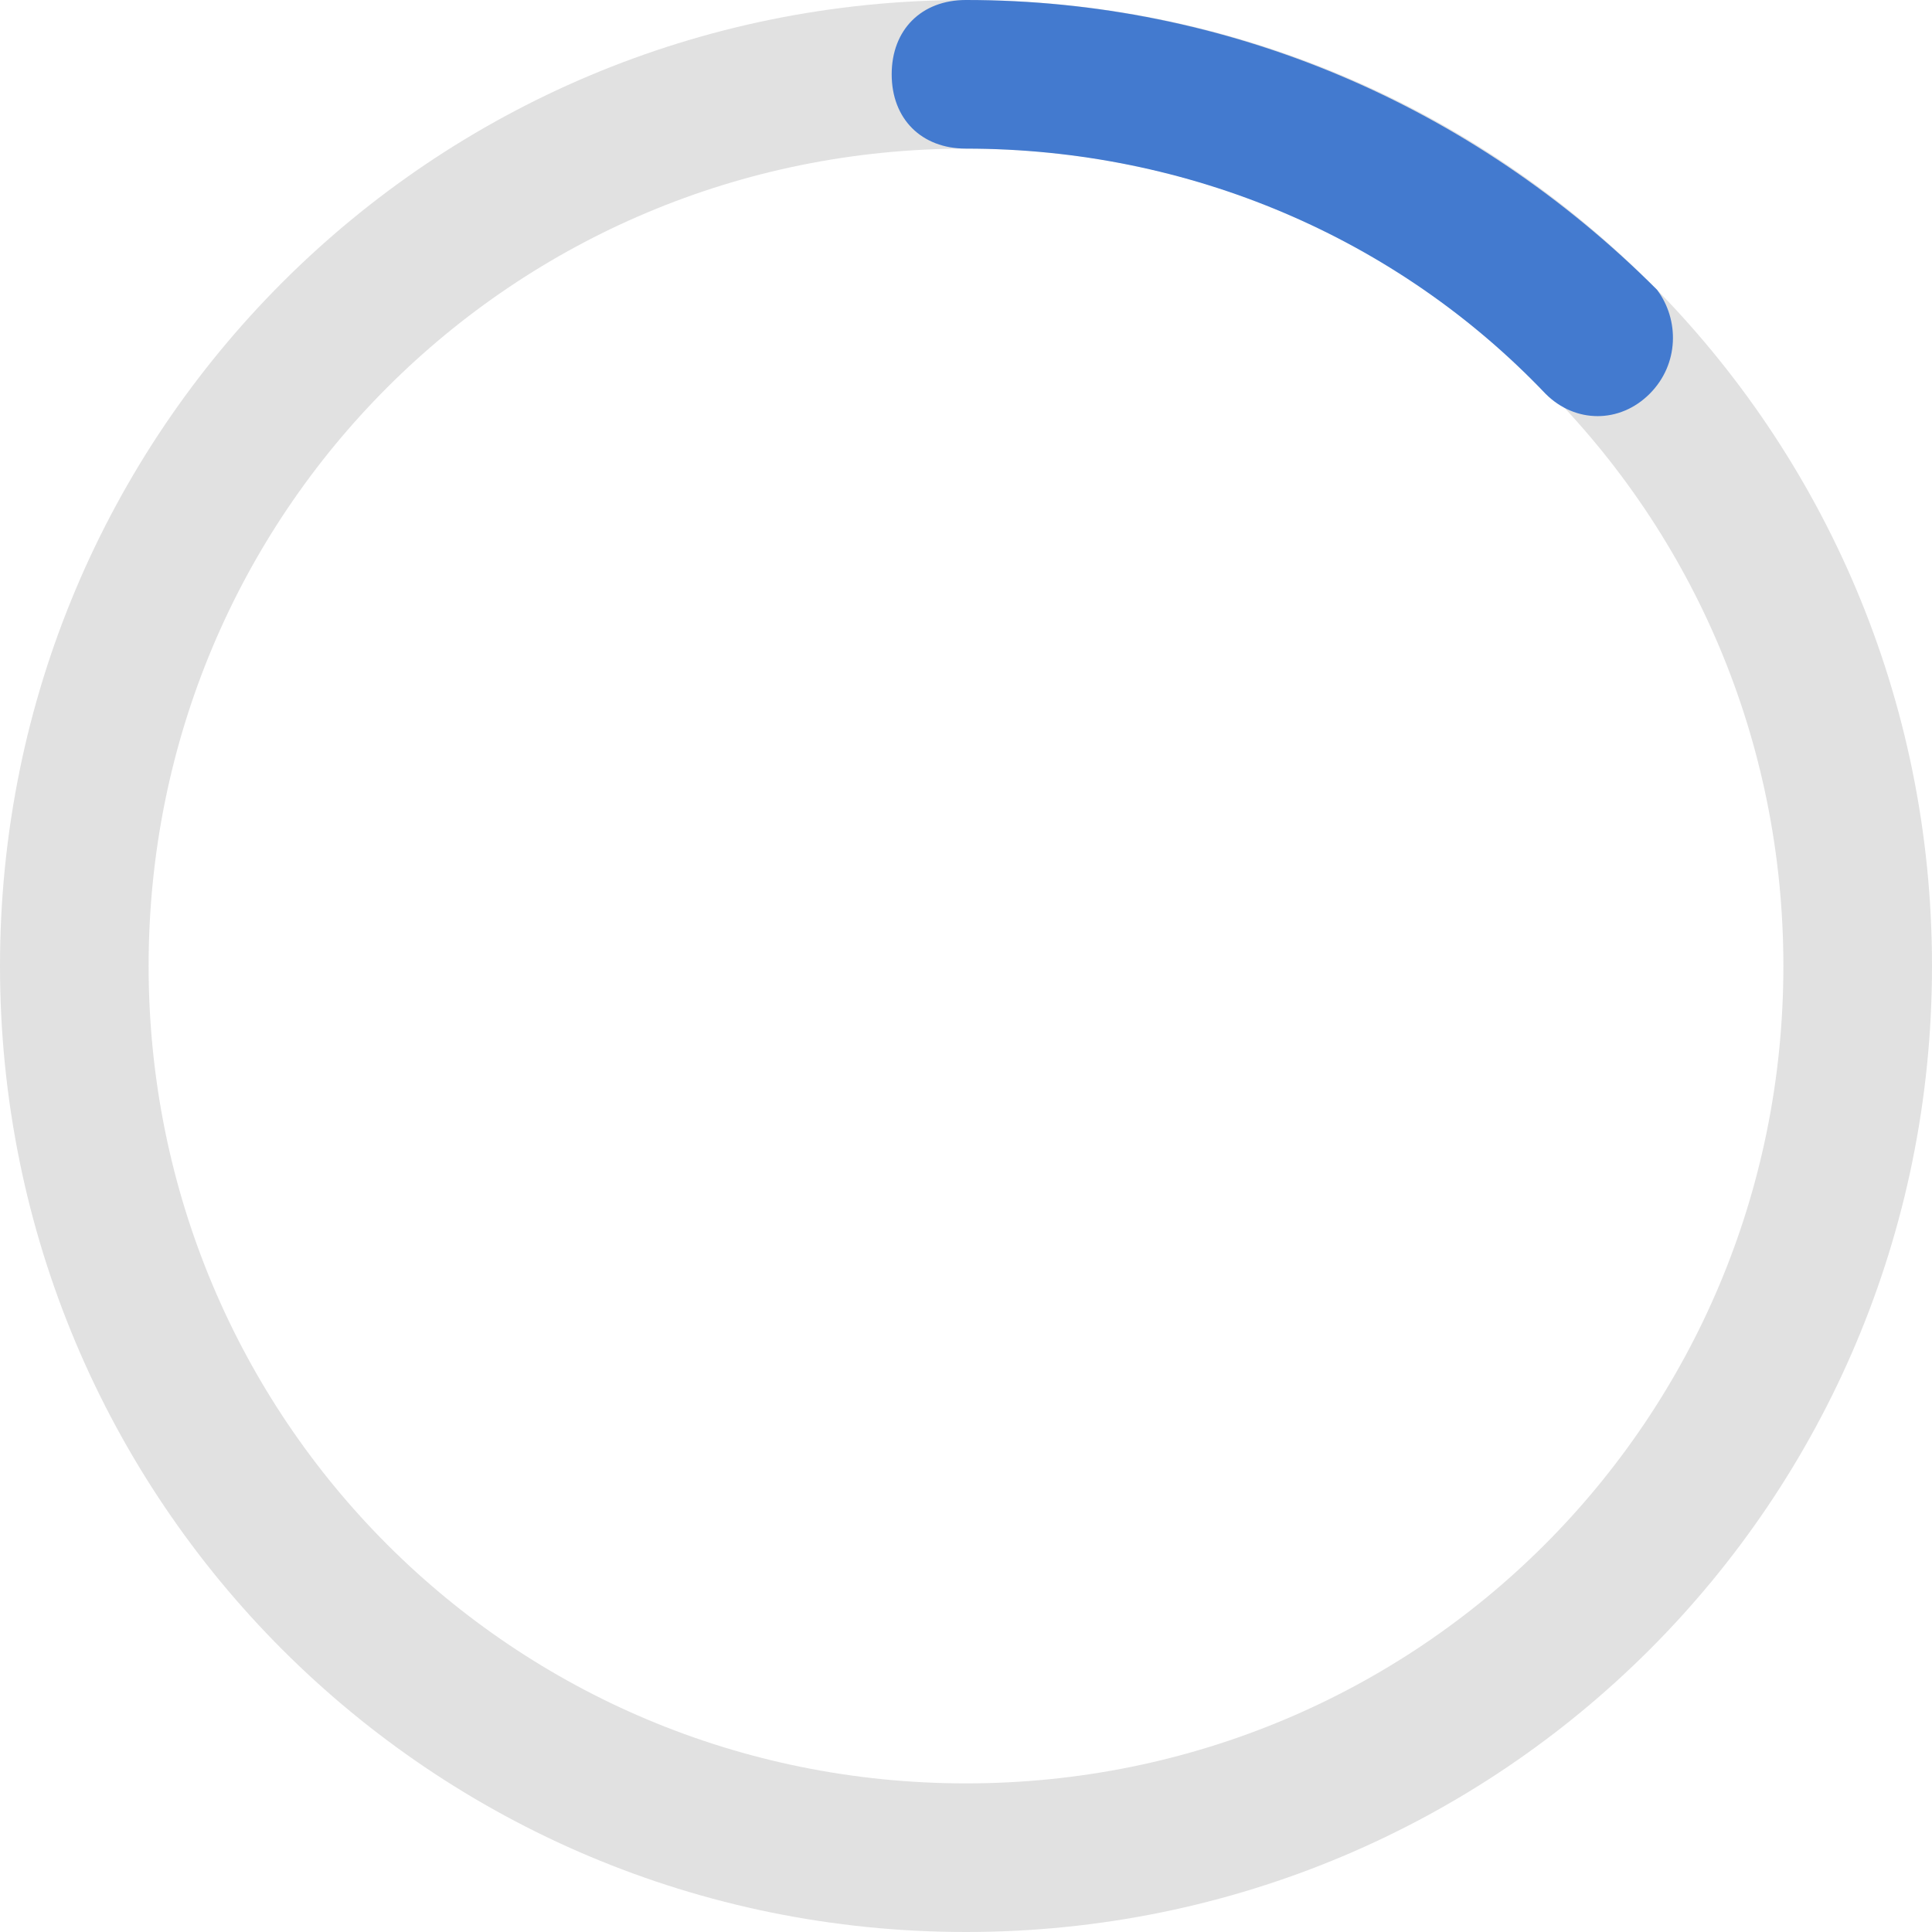 <?xml version="1.0" standalone="no"?><!DOCTYPE svg PUBLIC "-//W3C//DTD SVG 1.1//EN" "http://www.w3.org/Graphics/SVG/1.1/DTD/svg11.dtd"><svg class="icon" width="48px" height="48.00px" viewBox="0 0 1024 1024" version="1.1" xmlns="http://www.w3.org/2000/svg"><path d="M980.677 330.831c-63.015-165.415-212.677-283.569-389.908-315.077C315.077-27.569 59.077 161.477 15.754 433.231S161.477 964.923 433.231 1008.246C708.923 1051.569 964.923 866.462 1008.246 590.769c3.938-15.754-7.877-31.508-23.631-35.446-15.754-3.938-31.508 7.877-35.446 23.631-39.385 240.246-263.877 405.662-508.062 370.215-240.246-39.385-405.662-263.877-370.215-508.062S334.769 35.446 578.954 70.892c157.538 23.631 287.508 129.969 342.646 275.692 7.877 15.754 23.631 23.631 39.385 15.754 15.754 0 23.631-15.754 19.692-31.508z" fill="#437ACF" /><path d="M512 1024c283.569 0 512-228.431 512-512S795.569 0 512 0 0 228.431 0 512s228.431 512 512 512z m0-78.769C271.754 945.231 78.769 752.246 78.769 512S271.754 78.769 512 78.769s433.231 192.985 433.231 433.231-192.985 433.231-433.231 433.231z" fill="#E1E1E1" /><path d="M878.277 153.6C779.815 55.138 649.846 0 512 0c-23.631 0-39.385 15.754-39.385 39.385s15.754 39.385 39.385 39.385c118.154 0 228.431 47.262 307.2 129.969 15.754 15.754 39.385 15.754 55.138 0 15.754-15.754 15.754-39.385 3.938-55.138z" fill="#437ACF" /></svg>